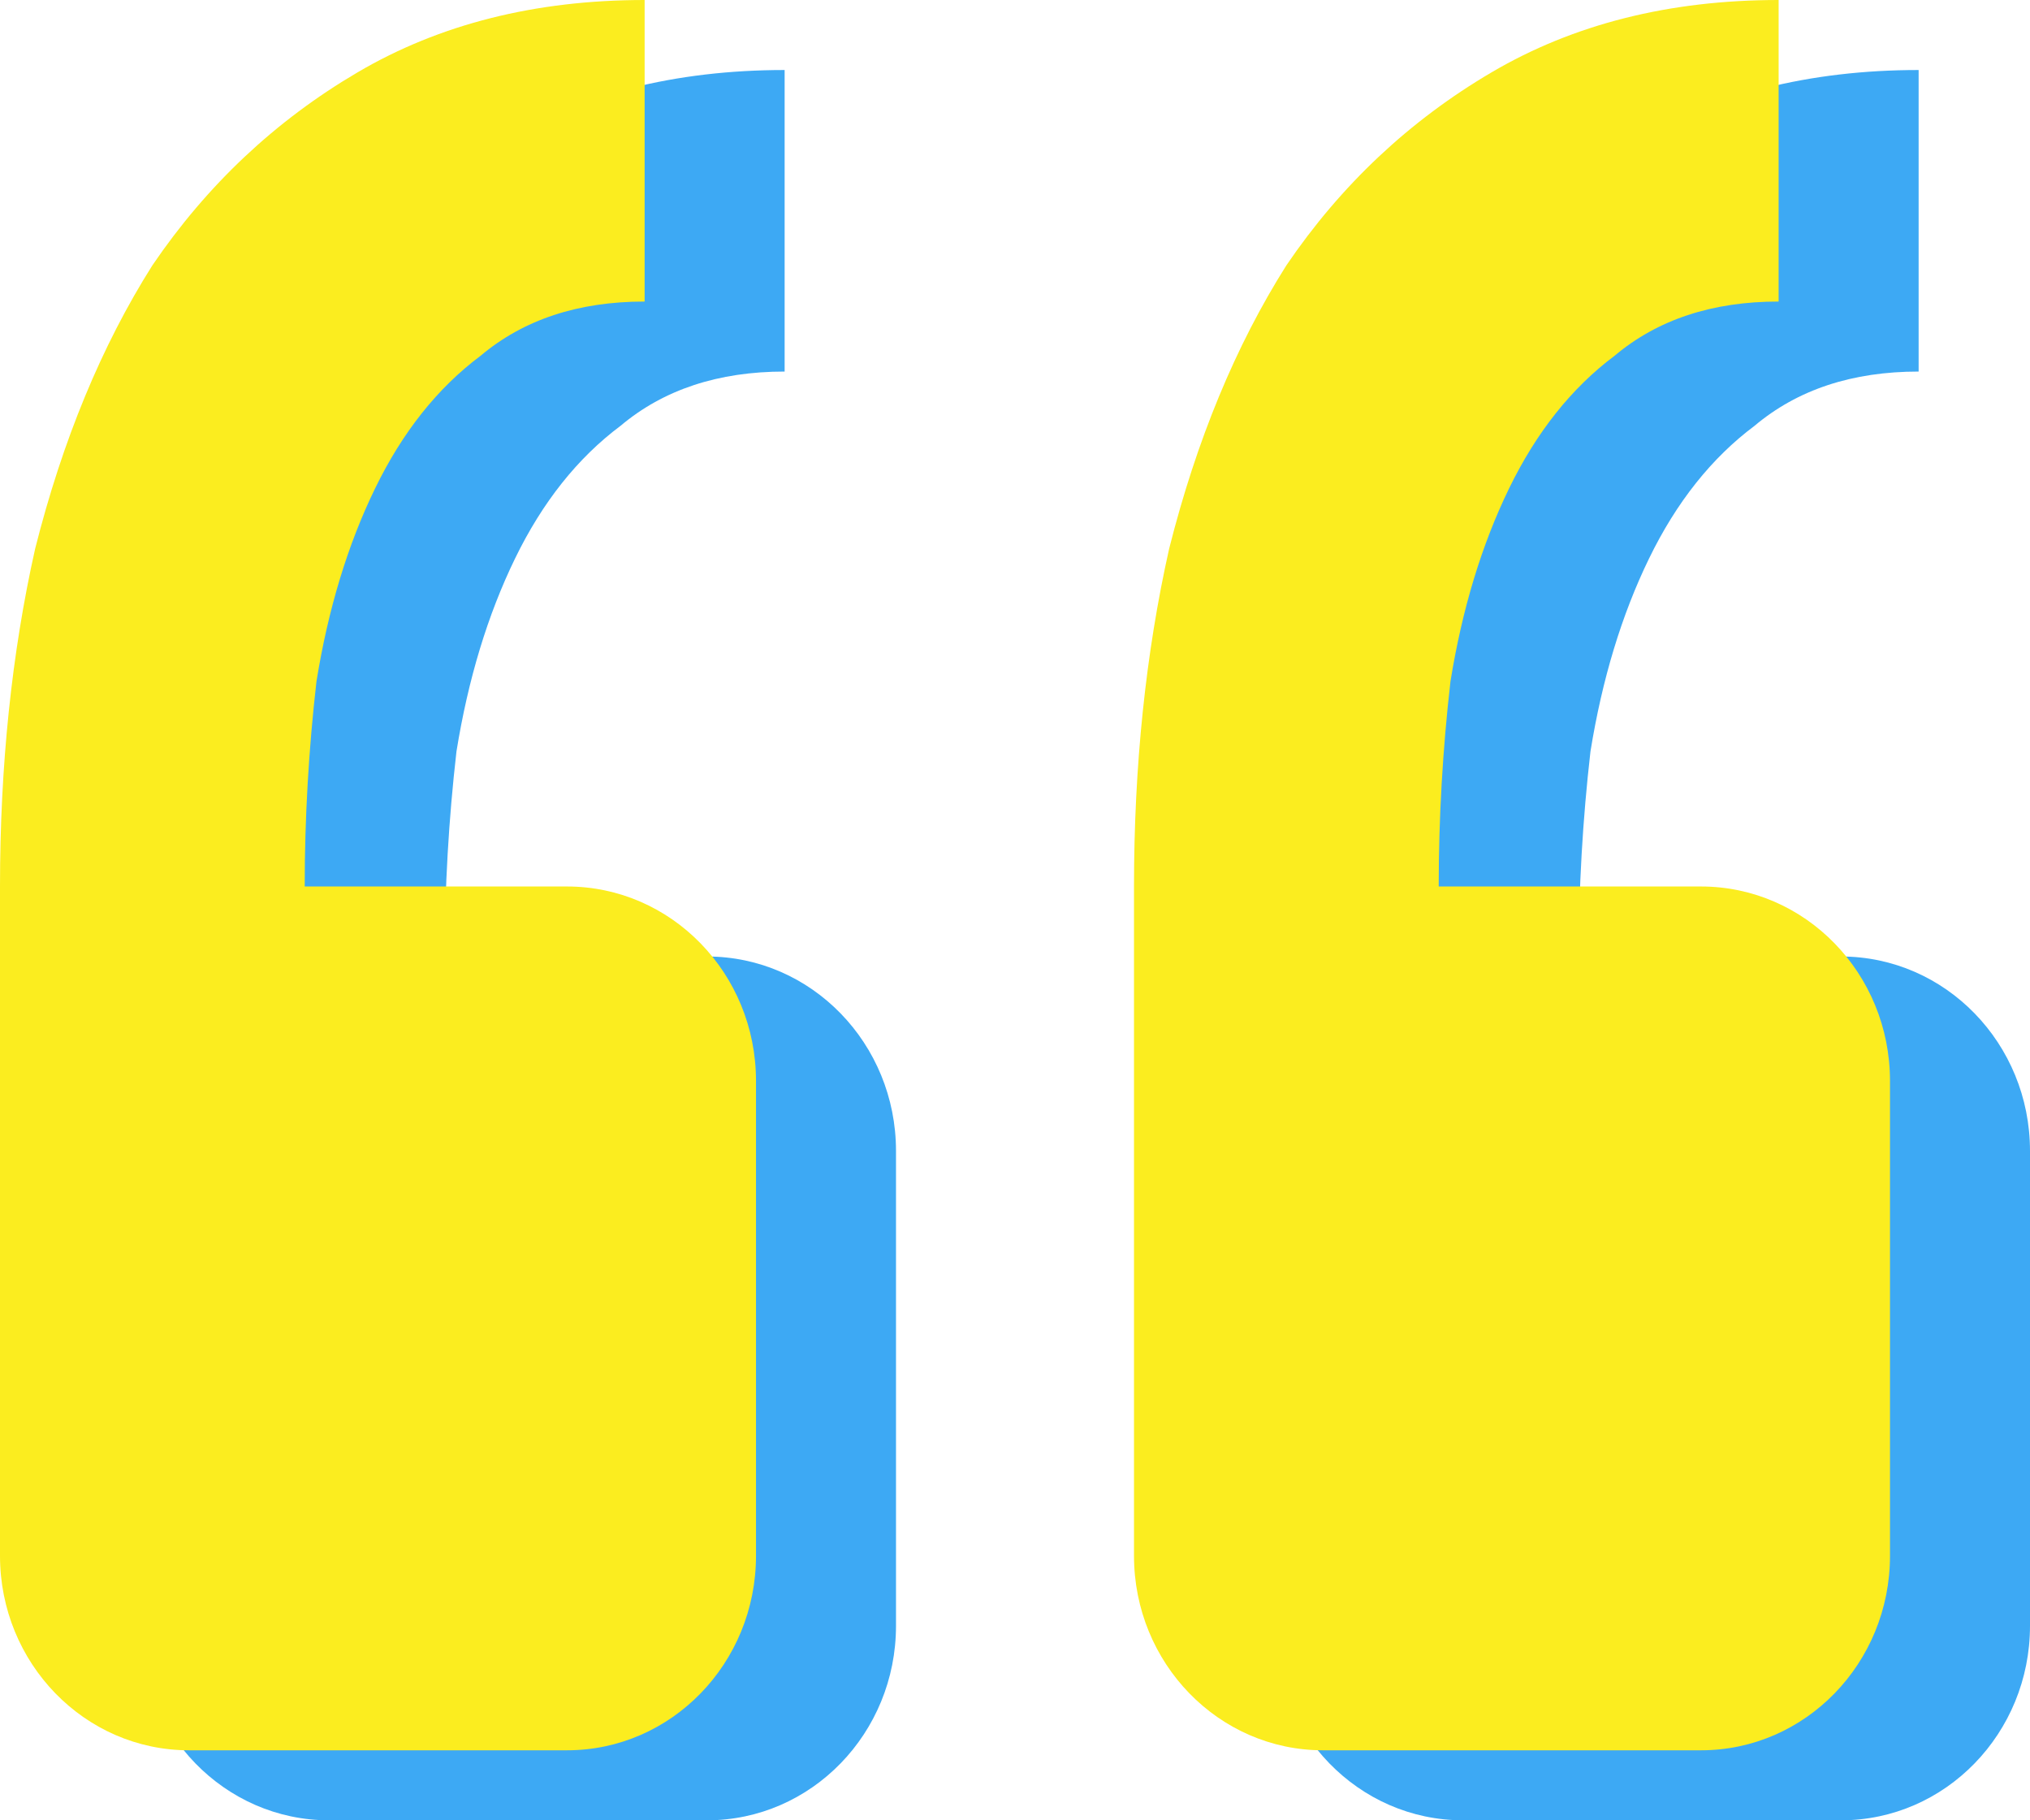 <svg width="29" height="26" viewBox="0 0 29 26" fill="none" xmlns="http://www.w3.org/2000/svg">
<path d="M26.3 26C27.791 26 29 24.756 29 23.222V16.439C29 14.905 27.791 13.662 26.3 13.662H22.553C22.553 12.685 22.609 11.709 22.721 10.733C22.888 9.699 23.167 8.781 23.558 7.977C23.949 7.173 24.451 6.541 25.065 6.082C25.679 5.565 26.46 5.307 27.409 5.307V1C25.846 1 24.479 1.345 23.307 2.034C22.135 2.723 21.158 3.641 20.377 4.79C19.651 5.938 19.093 7.288 18.702 8.838C18.367 10.331 18.2 11.939 18.2 13.662V23.222C18.2 24.756 19.409 26 20.9 26H26.3Z" fill="#3DA9F4"/>
<path d="M10.1 26C11.591 26 12.8 24.756 12.8 23.222V16.439C12.8 14.905 11.591 13.662 10.1 13.662H6.353C6.353 12.685 6.409 11.709 6.521 10.733C6.688 9.699 6.967 8.781 7.358 7.977C7.749 7.173 8.251 6.541 8.865 6.082C9.479 5.565 10.261 5.307 11.209 5.307V1C9.647 1 8.279 1.345 7.107 2.034C5.935 2.723 4.958 3.641 4.177 4.79C3.451 5.938 2.893 7.288 2.502 8.838C2.167 10.331 2 11.939 2 13.662V23.222C2 24.756 3.209 26 4.7 26H10.1Z" fill="#3DA9F4"/>
<path d="M24.3 25C25.791 25 27 23.756 27 22.222V15.439C27 13.905 25.791 12.662 24.3 12.662H20.553C20.553 11.685 20.609 10.709 20.721 9.733C20.888 8.699 21.167 7.781 21.558 6.977C21.949 6.173 22.451 5.541 23.065 5.082C23.679 4.565 24.46 4.307 25.409 4.307V0C23.846 0 22.479 0.345 21.307 1.034C20.135 1.723 19.158 2.641 18.377 3.79C17.651 4.938 17.093 6.288 16.702 7.838C16.367 9.331 16.2 10.939 16.2 12.662V22.222C16.2 23.756 17.409 25 18.9 25H24.3Z" fill="#FBED1F"/>
<path d="M8.1 25C9.591 25 10.8 23.756 10.8 22.222V15.439C10.8 13.905 9.591 12.662 8.1 12.662H4.353C4.353 11.685 4.409 10.709 4.521 9.733C4.688 8.699 4.967 7.781 5.358 6.977C5.749 6.173 6.251 5.541 6.865 5.082C7.479 4.565 8.26 4.307 9.209 4.307V0C7.647 0 6.279 0.345 5.107 1.034C3.935 1.723 2.958 2.641 2.177 3.79C1.451 4.938 0.893 6.288 0.502 7.838C0.167 9.331 0 10.939 0 12.662V22.222C0 23.756 1.209 25 2.7 25H8.1Z" fill="#FBED1F"/>
</svg>
